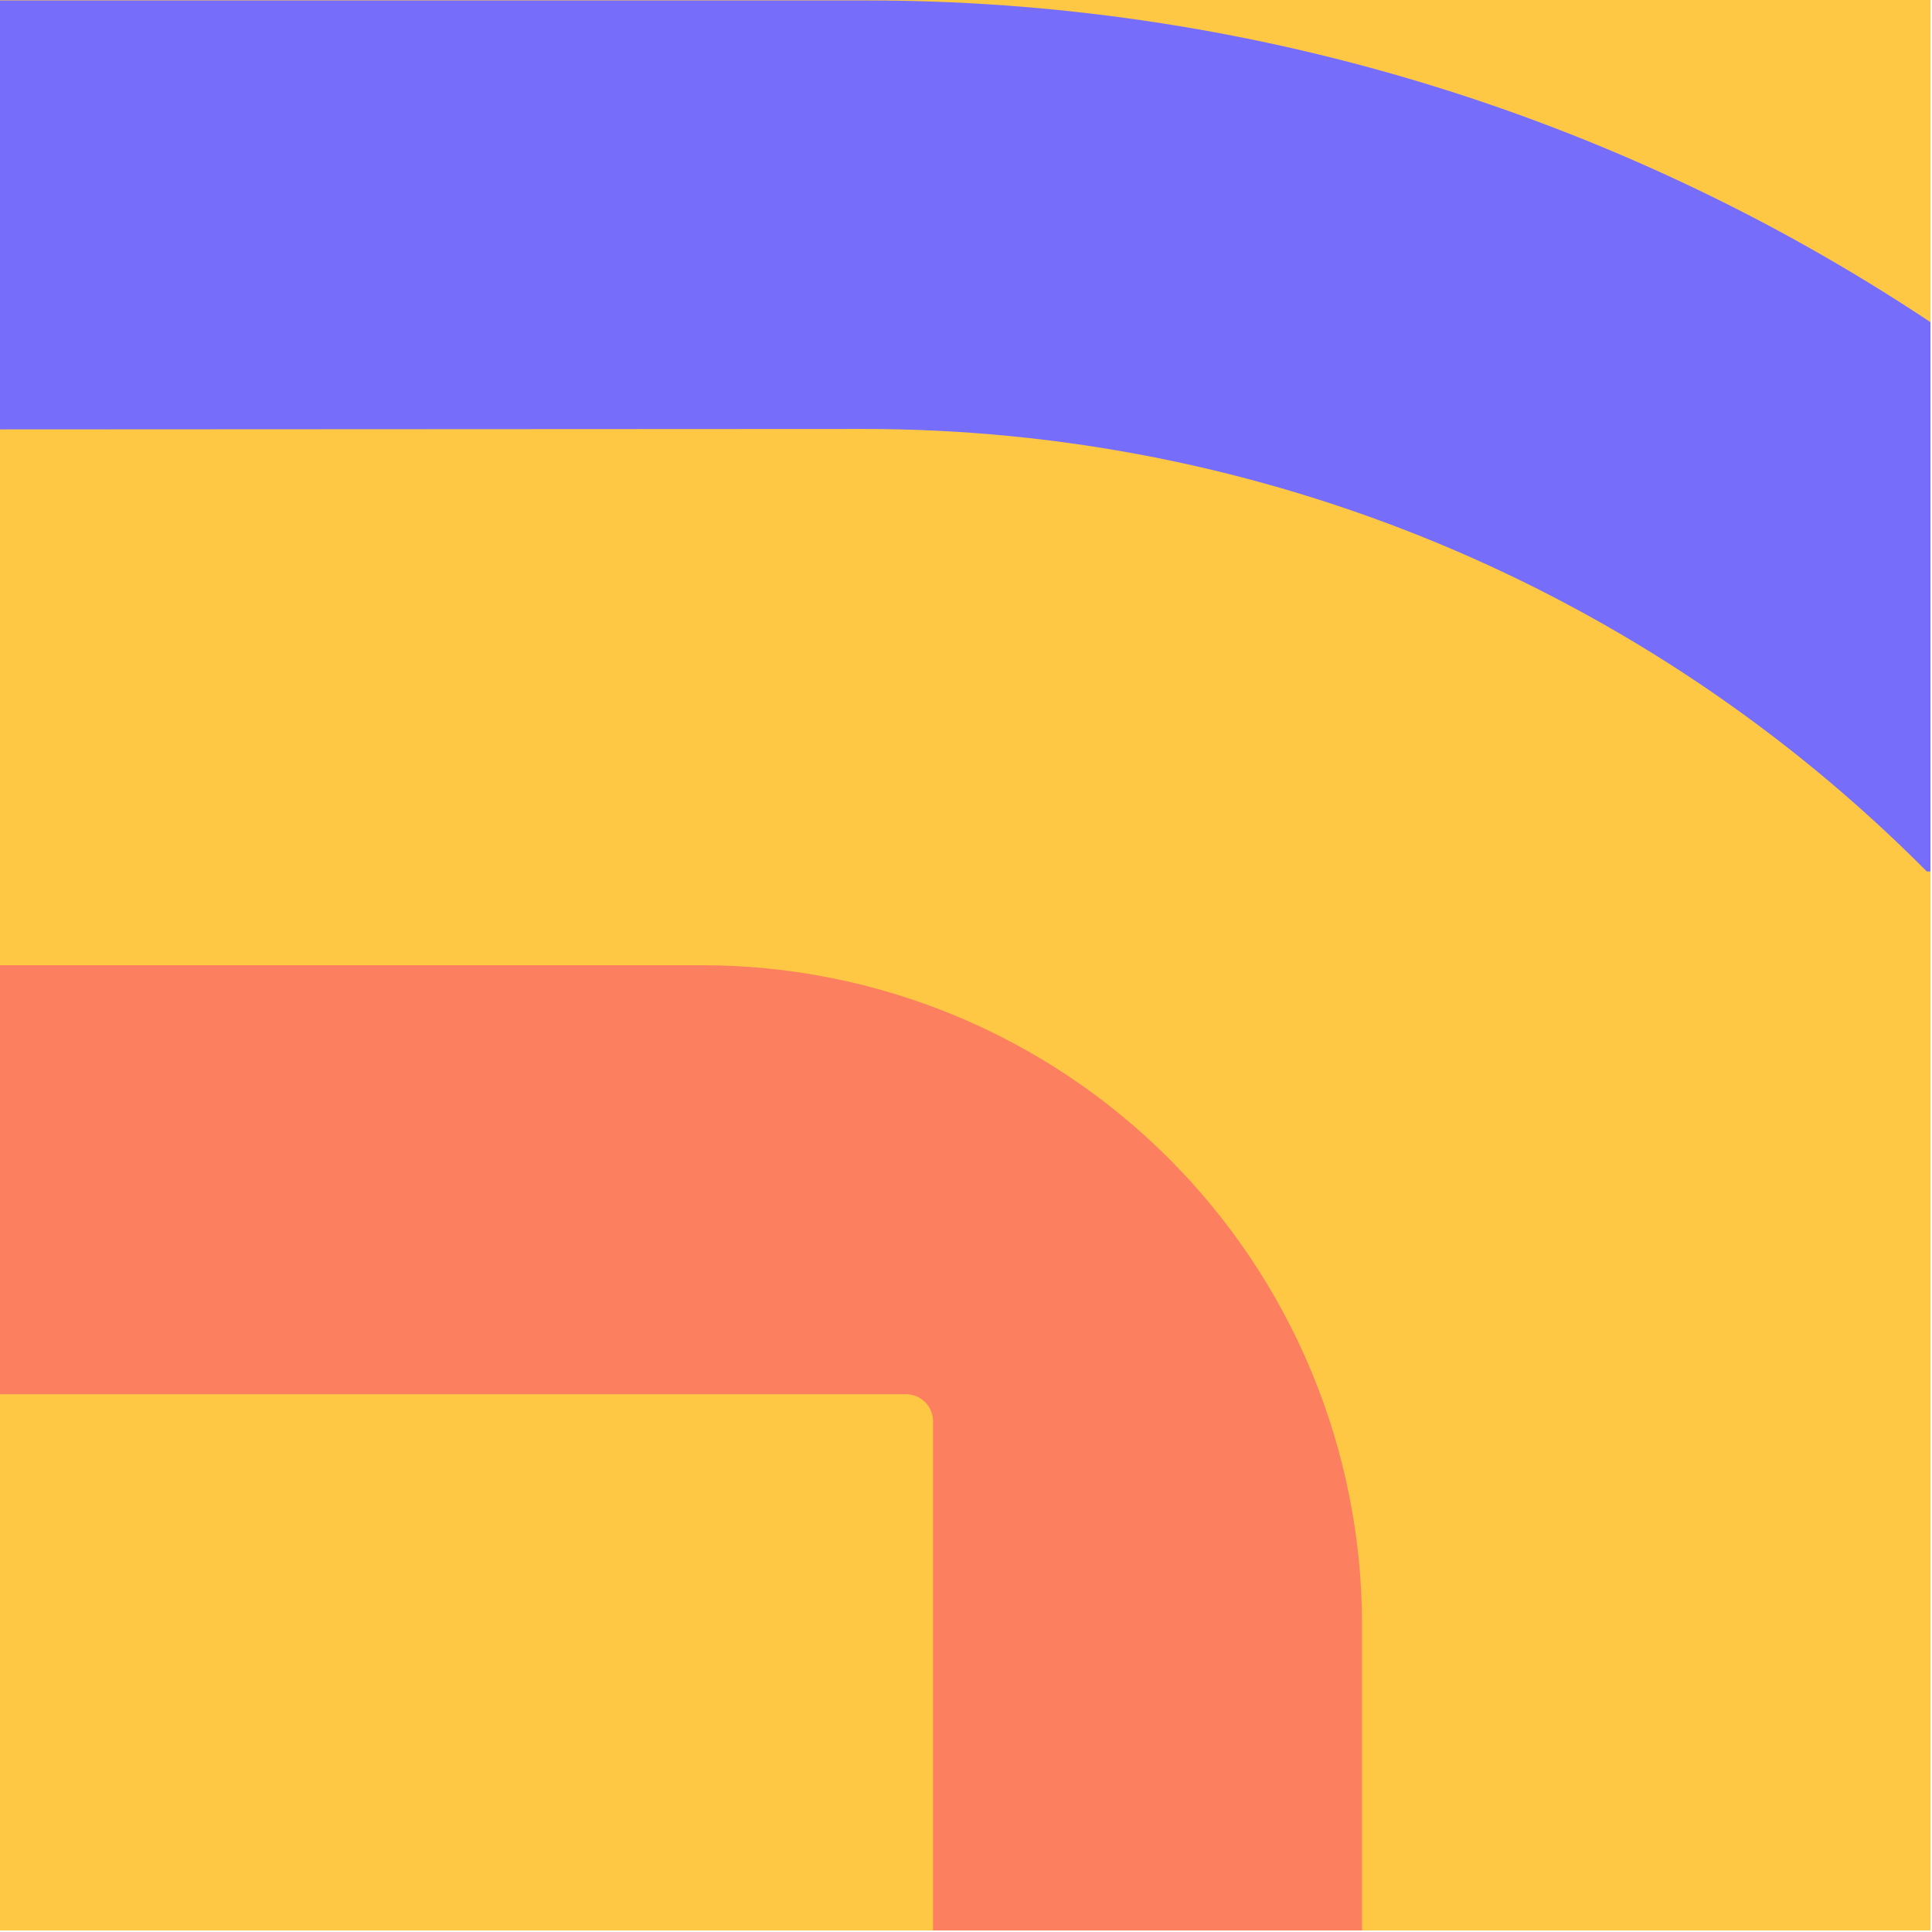 <svg width="110" height="110" viewBox="0 0 110 110" fill="none" xmlns="http://www.w3.org/2000/svg">
<path d="M109.912 0H0V109.912H109.912V0Z" fill="#FFC844"/>
<path d="M49.106 24.424C60.371 24.41 71.526 26.629 81.928 30.953C92.329 35.278 101.77 41.622 109.704 49.618H109.912V18.342C91.901 6.357 70.74 -0.018 49.106 0.024H0V24.448L49.106 24.424Z" fill="#766DFA"/>
<path d="M39.99 54.957H0V79.382H51.585C51.993 79.382 52.385 79.544 52.673 79.833C52.962 80.121 53.124 80.513 53.124 80.921V109.913H77.549V92.516C77.549 87.584 76.578 82.7 74.69 78.143C72.802 73.586 70.036 69.446 66.548 65.958C63.06 62.47 58.92 59.704 54.363 57.816C49.806 55.929 44.922 54.957 39.99 54.957Z" fill="#FC805F"/>
</svg>
